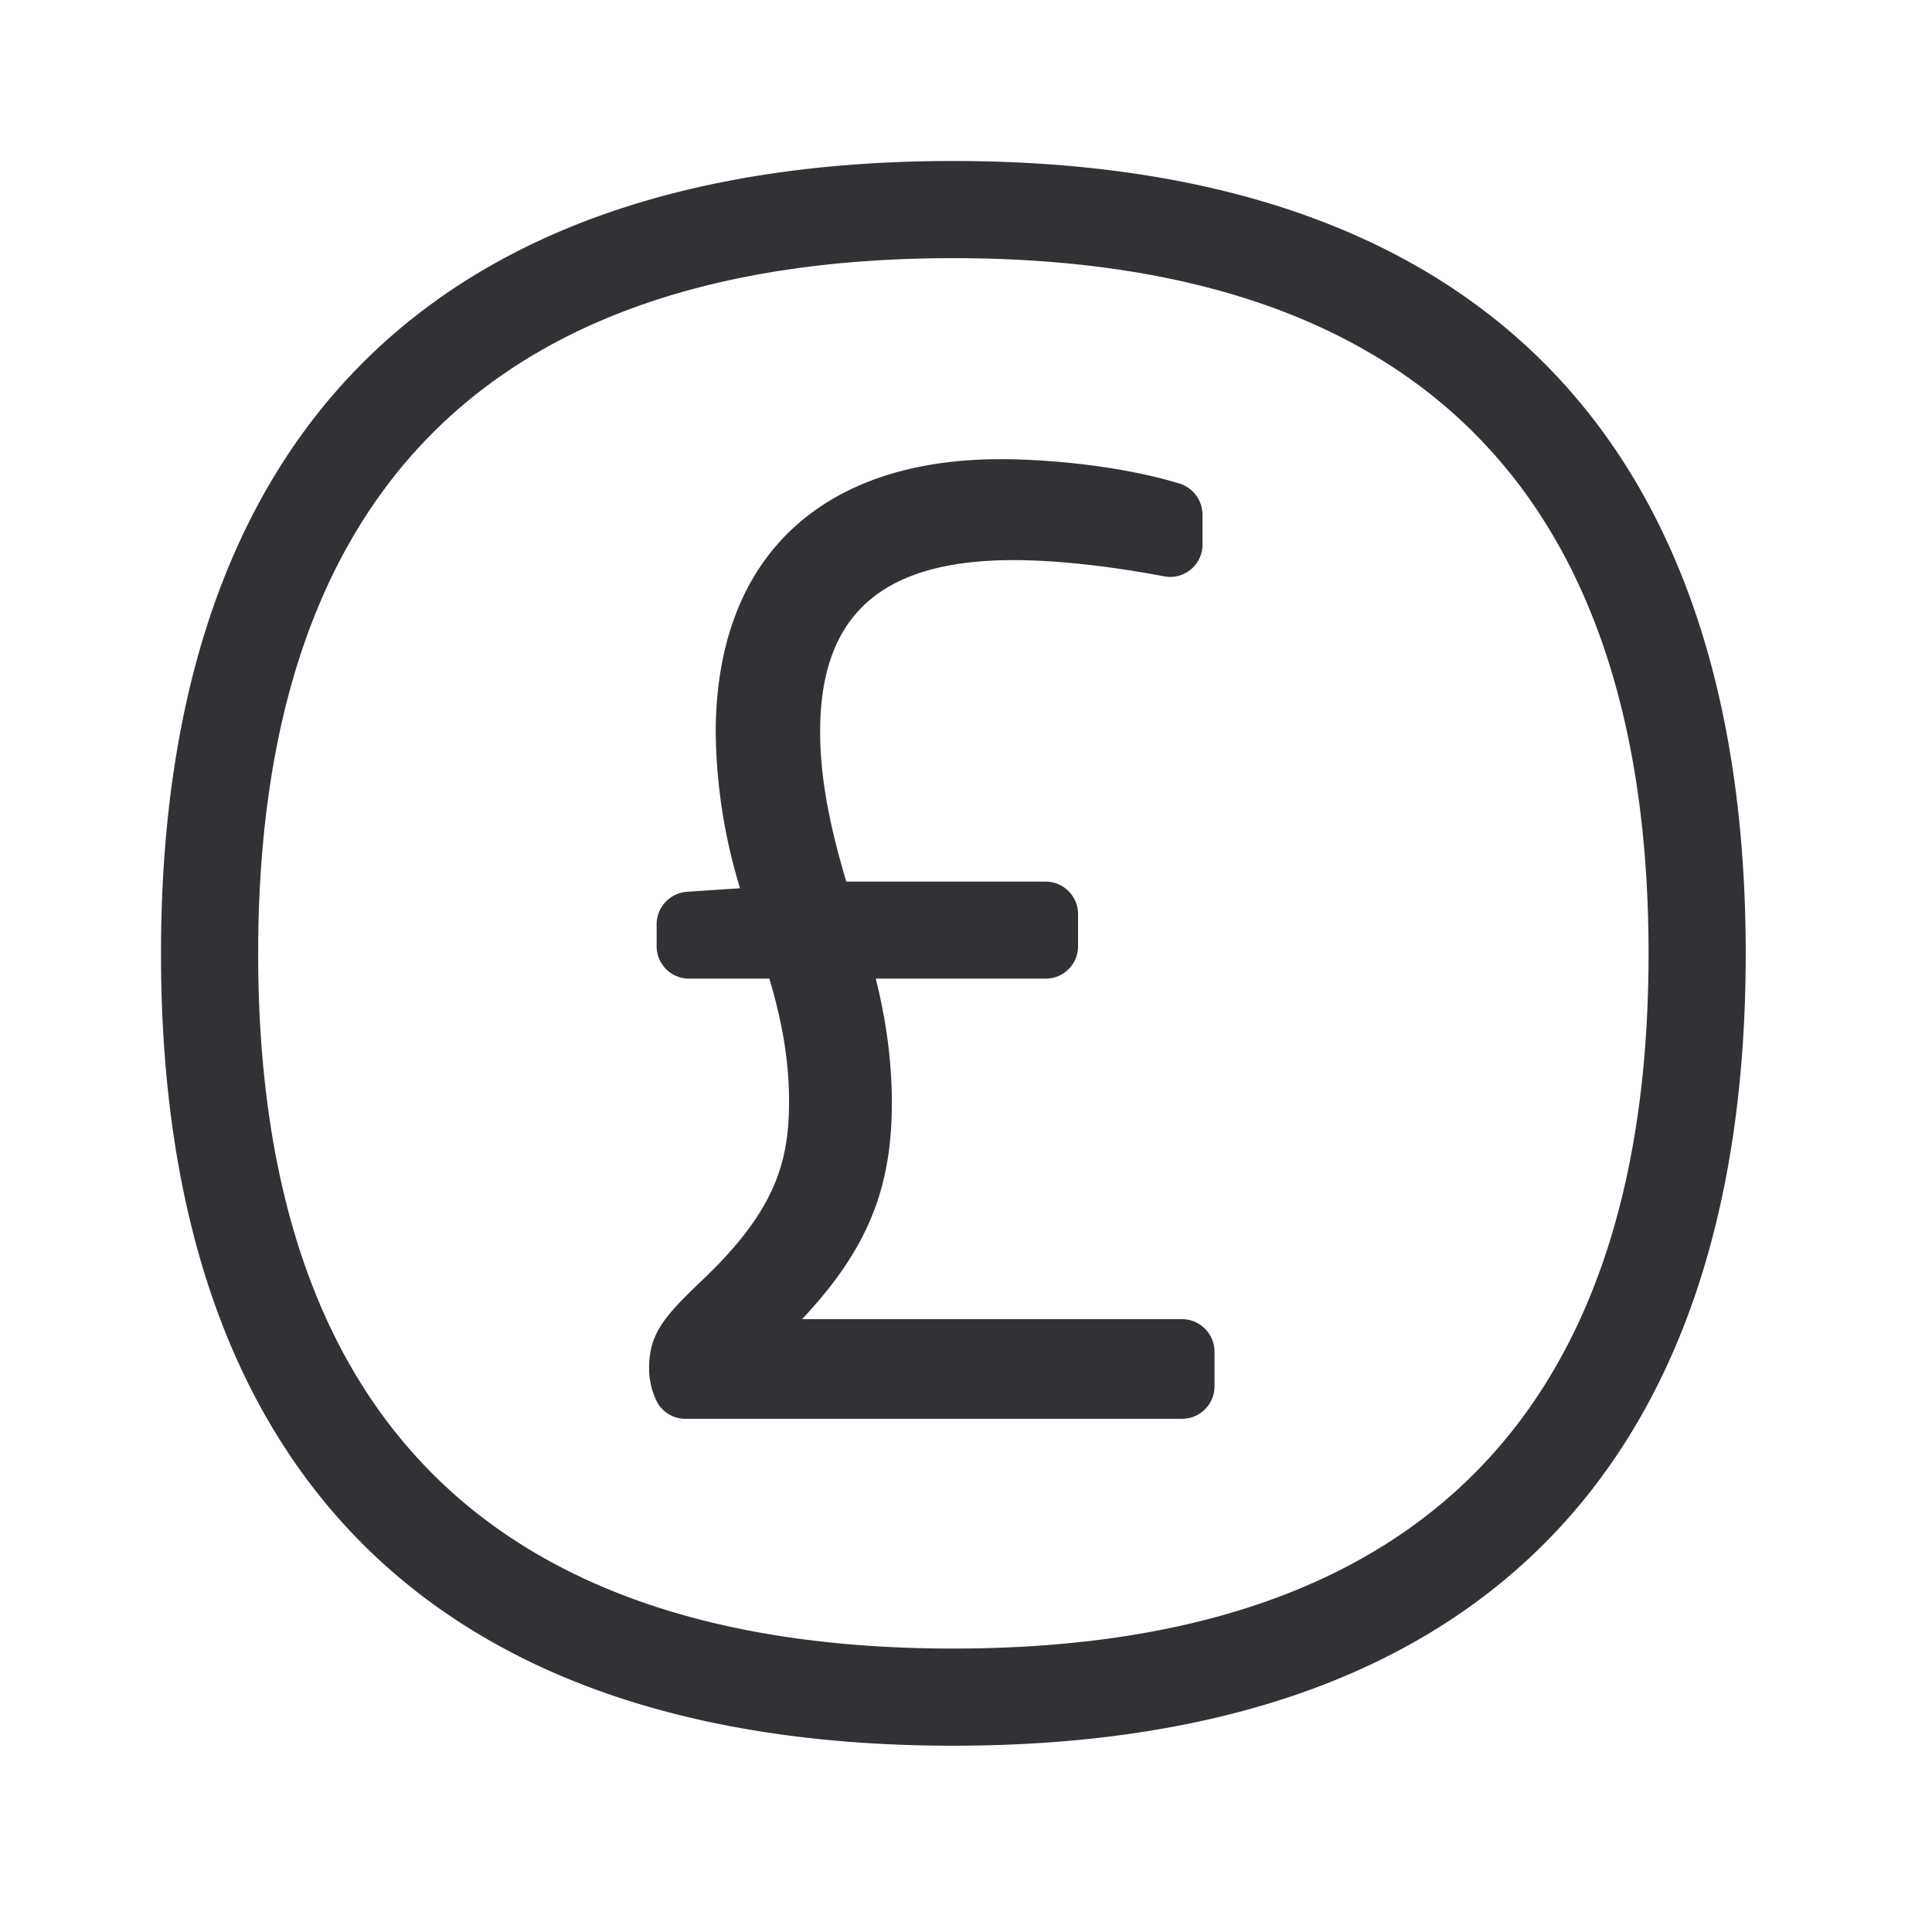 <svg width="24" height="24" viewBox="0 0 24 24" xmlns="http://www.w3.org/2000/svg"><path d="M11.84 20.479c5.731 0 8.639-2.905 8.639-8.633 0-5.731-2.905-8.639-8.639-8.639-5.728 0-8.633 2.908-8.633 8.639 0 5.728 2.905 8.633 8.633 8.633zM11.84 2c6.44 0 9.846 3.403 9.846 9.846 0 6.437-3.403 9.84-9.846 9.84-6.44 0-9.84-3.403-9.84-9.84C2 5.403 5.403 2 11.84 2zm2.843 14.387c.222 0 .404.182.404.403v.431c0 .224-.18.404-.404.404H8.515a.4.4 0 01-.358-.219.914.914 0 01-.093-.423c0-.445.233-.672.698-1.117.871-.84 1.04-1.437 1.04-2.183 0-.481-.077-.963-.245-1.526H8.56a.402.402 0 01-.403-.403v-.272c0-.213.165-.387.375-.404l.661-.044a6.852 6.852 0 01-.302-1.93c0-2.16 1.291-3.4 3.54-3.4.572 0 1.496.08 2.224.304.169.054.283.21.283.387v.367a.402.402 0 01-.476.398c-.683-.13-1.347-.202-1.871-.202-1.639 0-2.403.678-2.403 2.134 0 .642.154 1.286.325 1.86h2.476c.224 0 .403.182.403.404v.398c0 .224-.18.403-.403.403h-2.11c.132.526.2 1.042.2 1.54 0 1.062-.297 1.818-1.115 2.69h4.72z" fill="#313235" fill-rule="nonzero"/></svg>